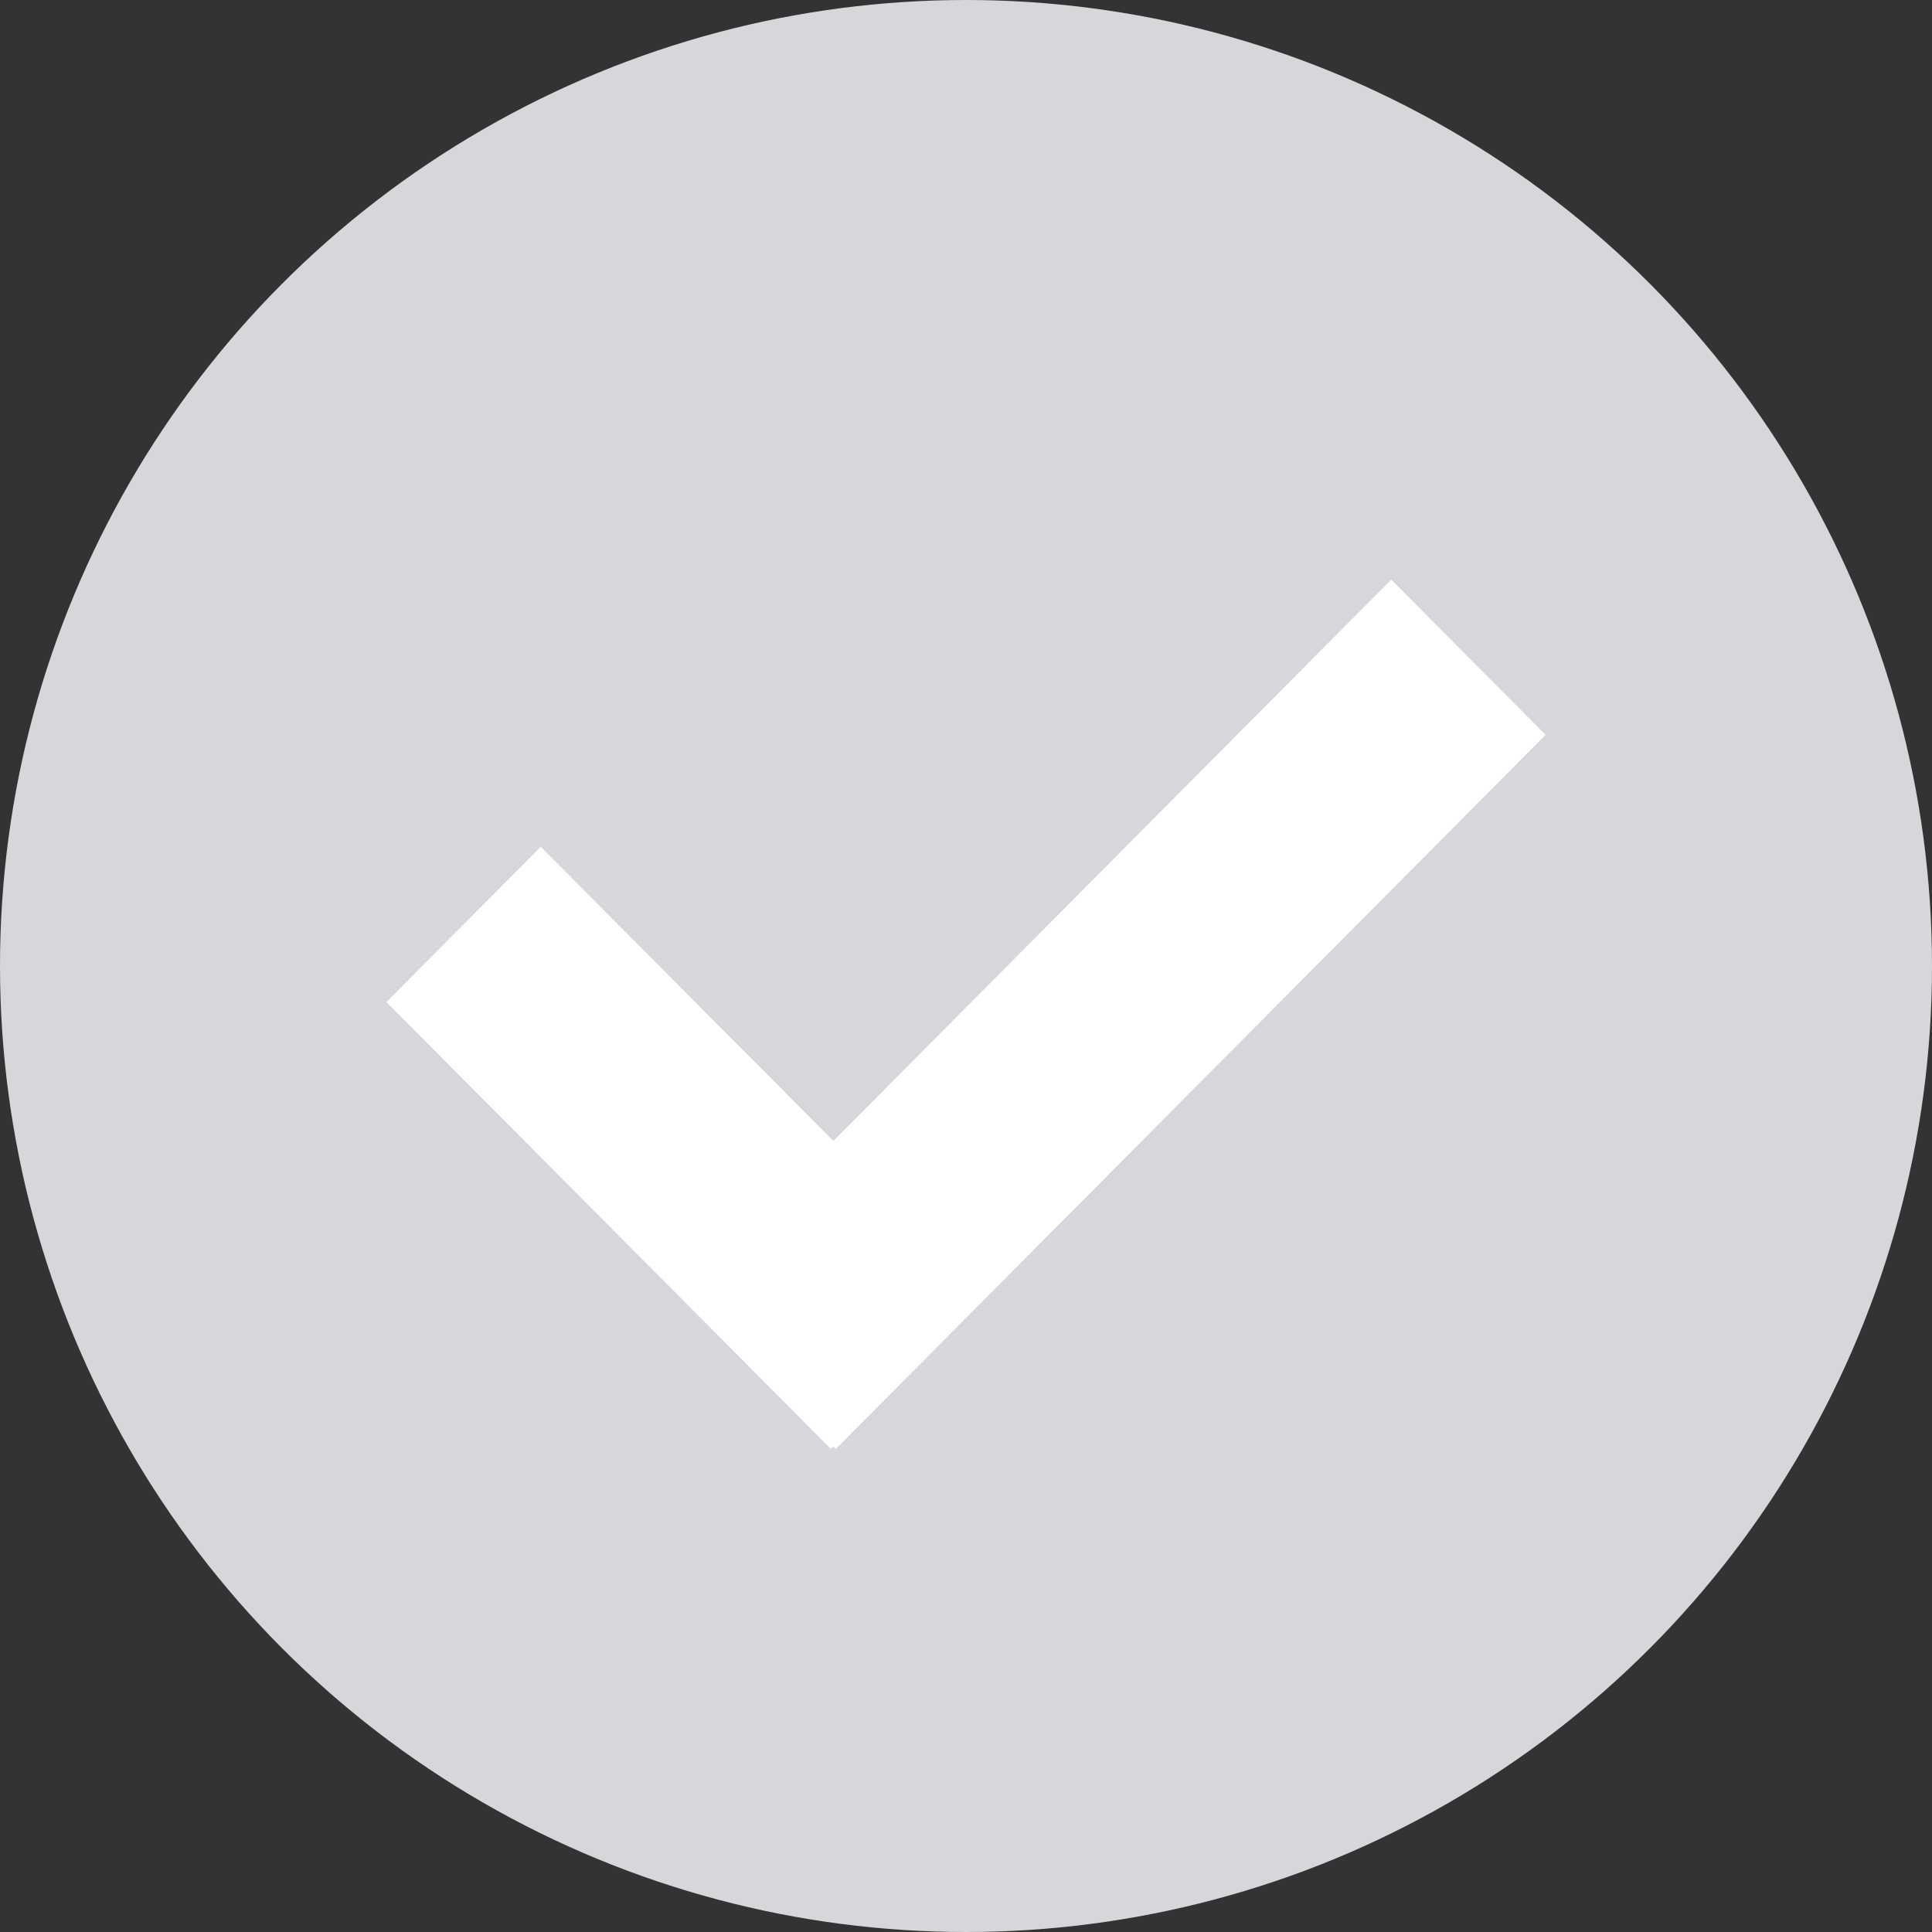 <svg width="20" height="20" viewBox="0 0 20 20" fill="none" xmlns="http://www.w3.org/2000/svg">
<rect x="0" y="0" width="20" height="20" fill="#333333" stroke="none"/>
<circle cx="10" cy="10" r="10" fill="#D5D7DB"/>
<path d="M8.627 11.811L14.402 6L16 7.607L8.652 15L8.627 14.975L8.602 15L4 10.373L5.598 8.766L8.627 11.811Z" fill="white"/>
</svg>